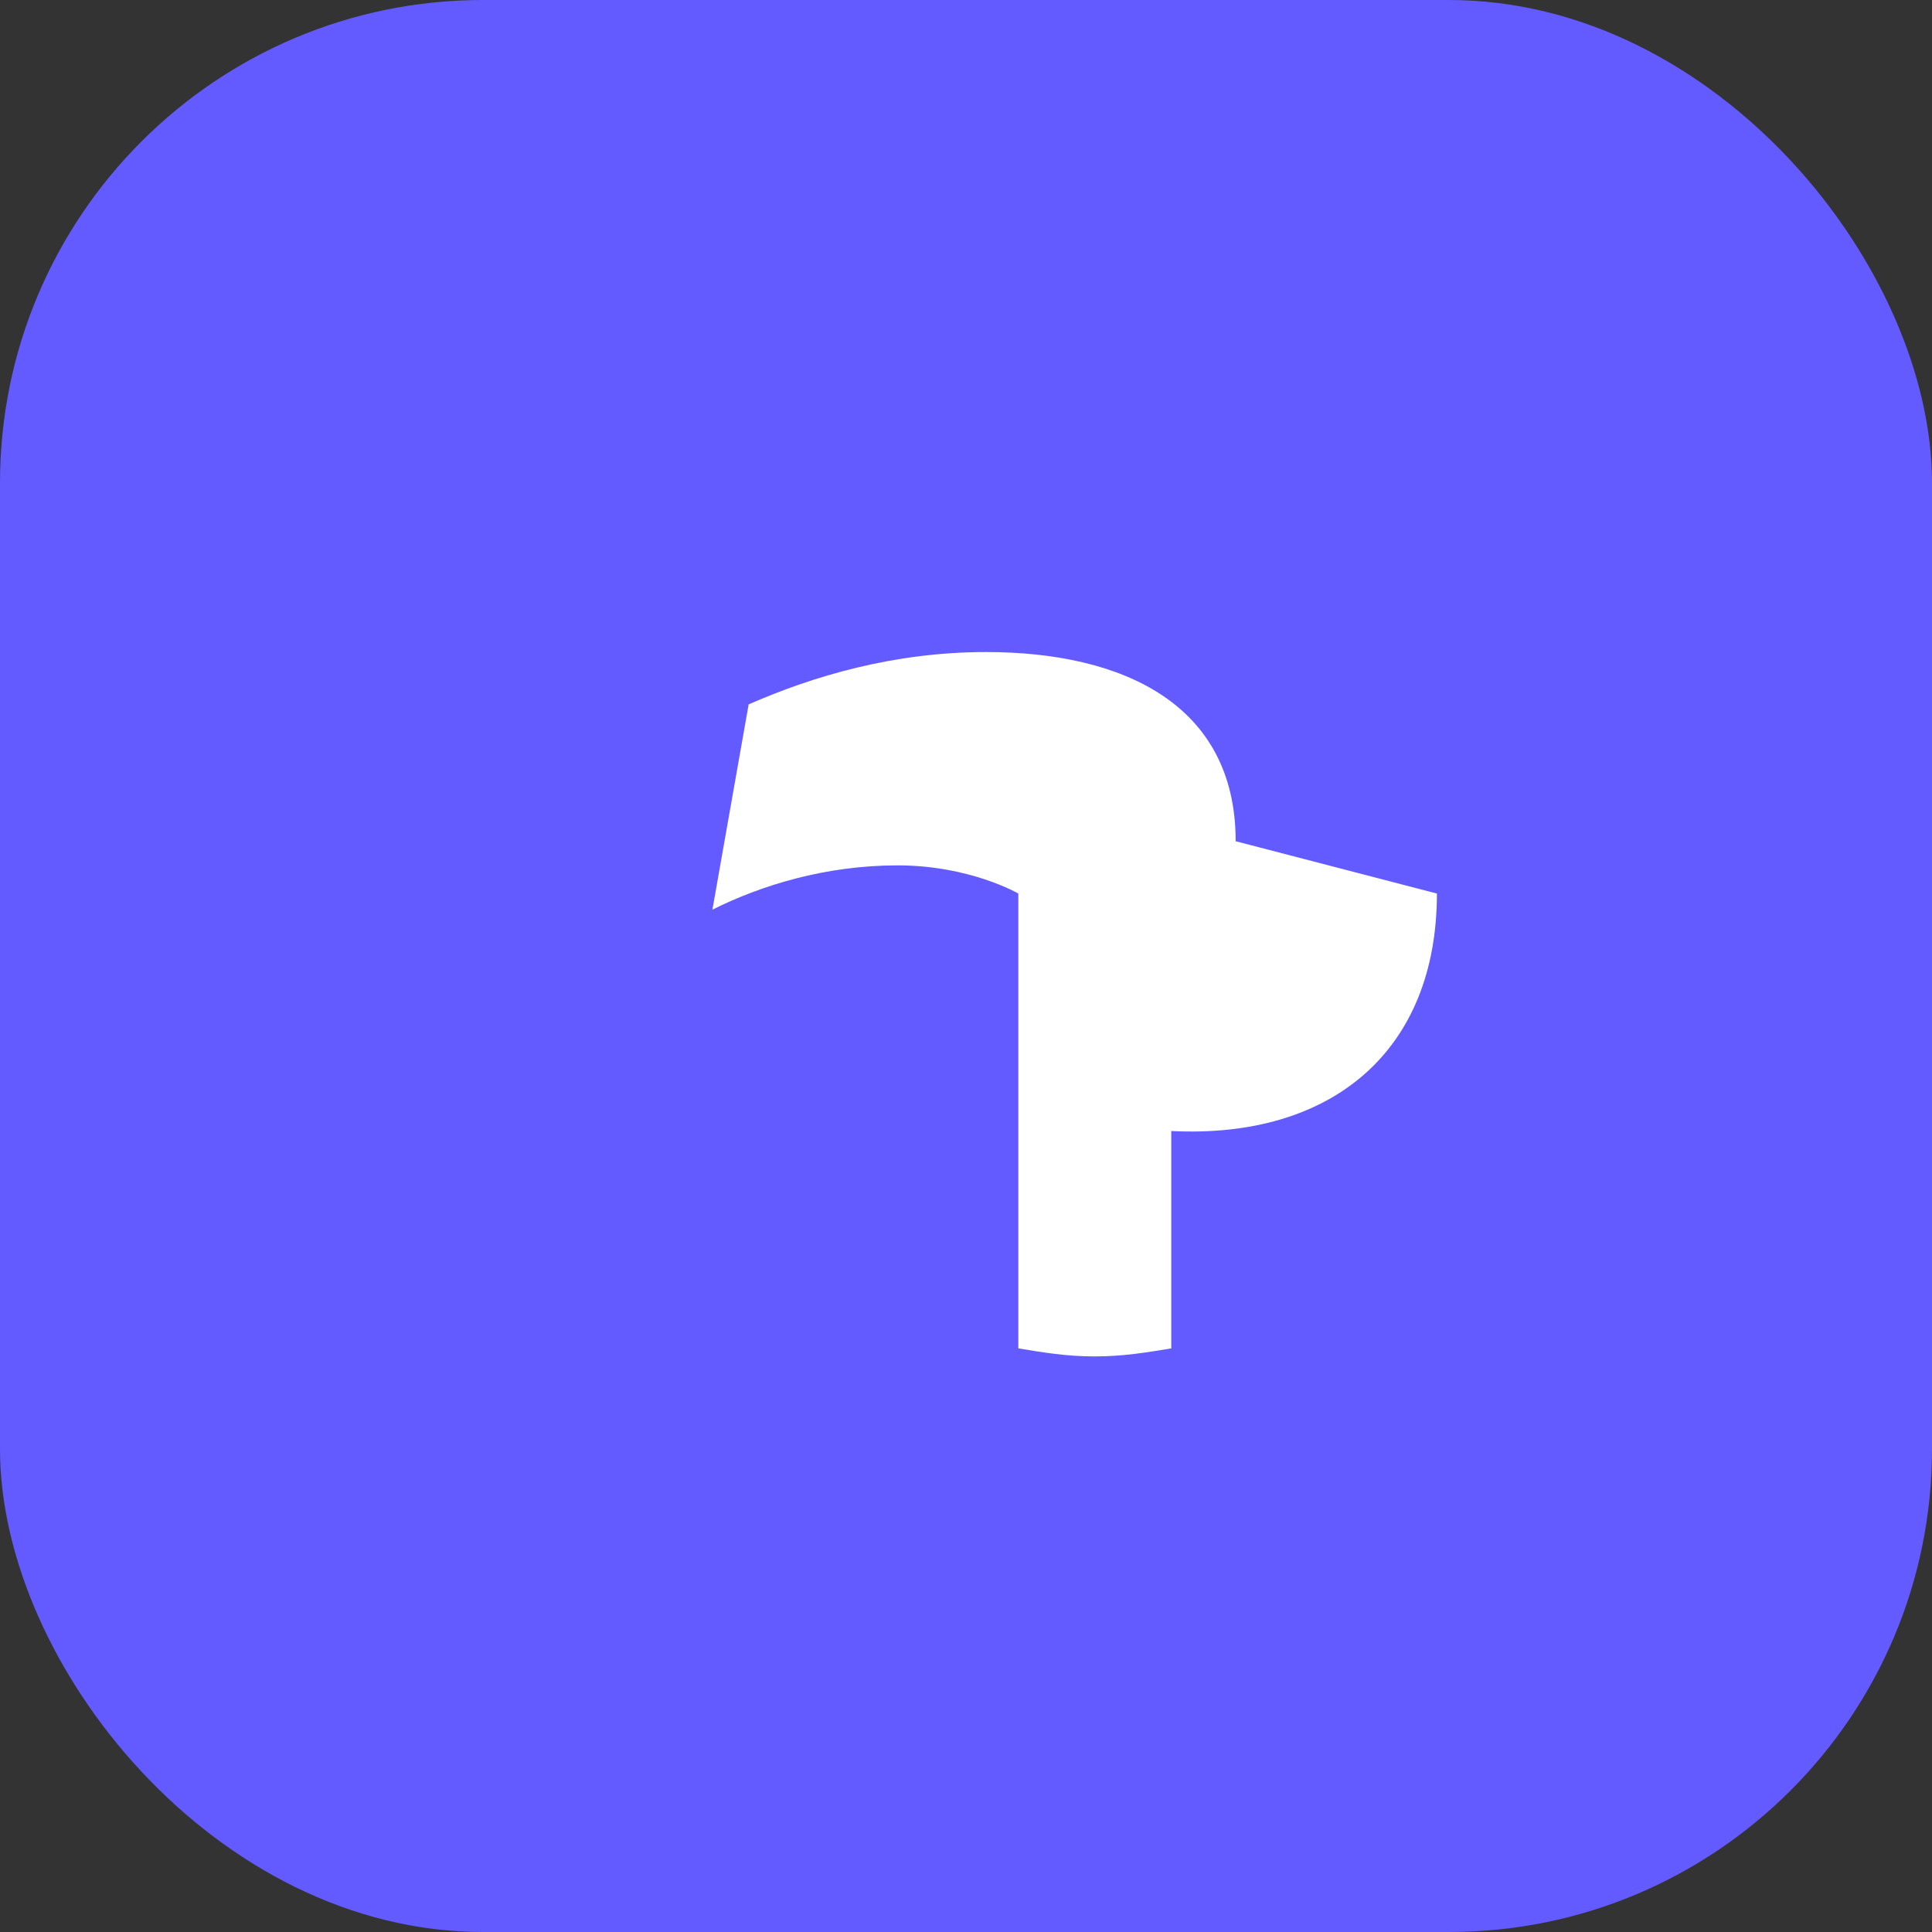 <svg xmlns="http://www.w3.org/2000/svg" viewBox="0 0 48 48"><rect x="0" y="0" width="48" height="48" fill="#333333" stroke="none"/><rect width="48" height="48" rx="12" fill="#635BFF"/><path fill="#fff" d="M30.7 20.9c0-3.4-2.8-4.7-6.2-4.7-2.3 0-4.3.6-5.9 1.3l-.9 5.1c1.2-.6 2.8-1.1 4.6-1.1 1.8 0 3 .7 3 .7v11.3c.6.1 1.2.2 1.9.2  .7 0 1.3-.1 1.9-.2v-5.4c4 .2 6.6-2 6.6-5.9z"/></svg>